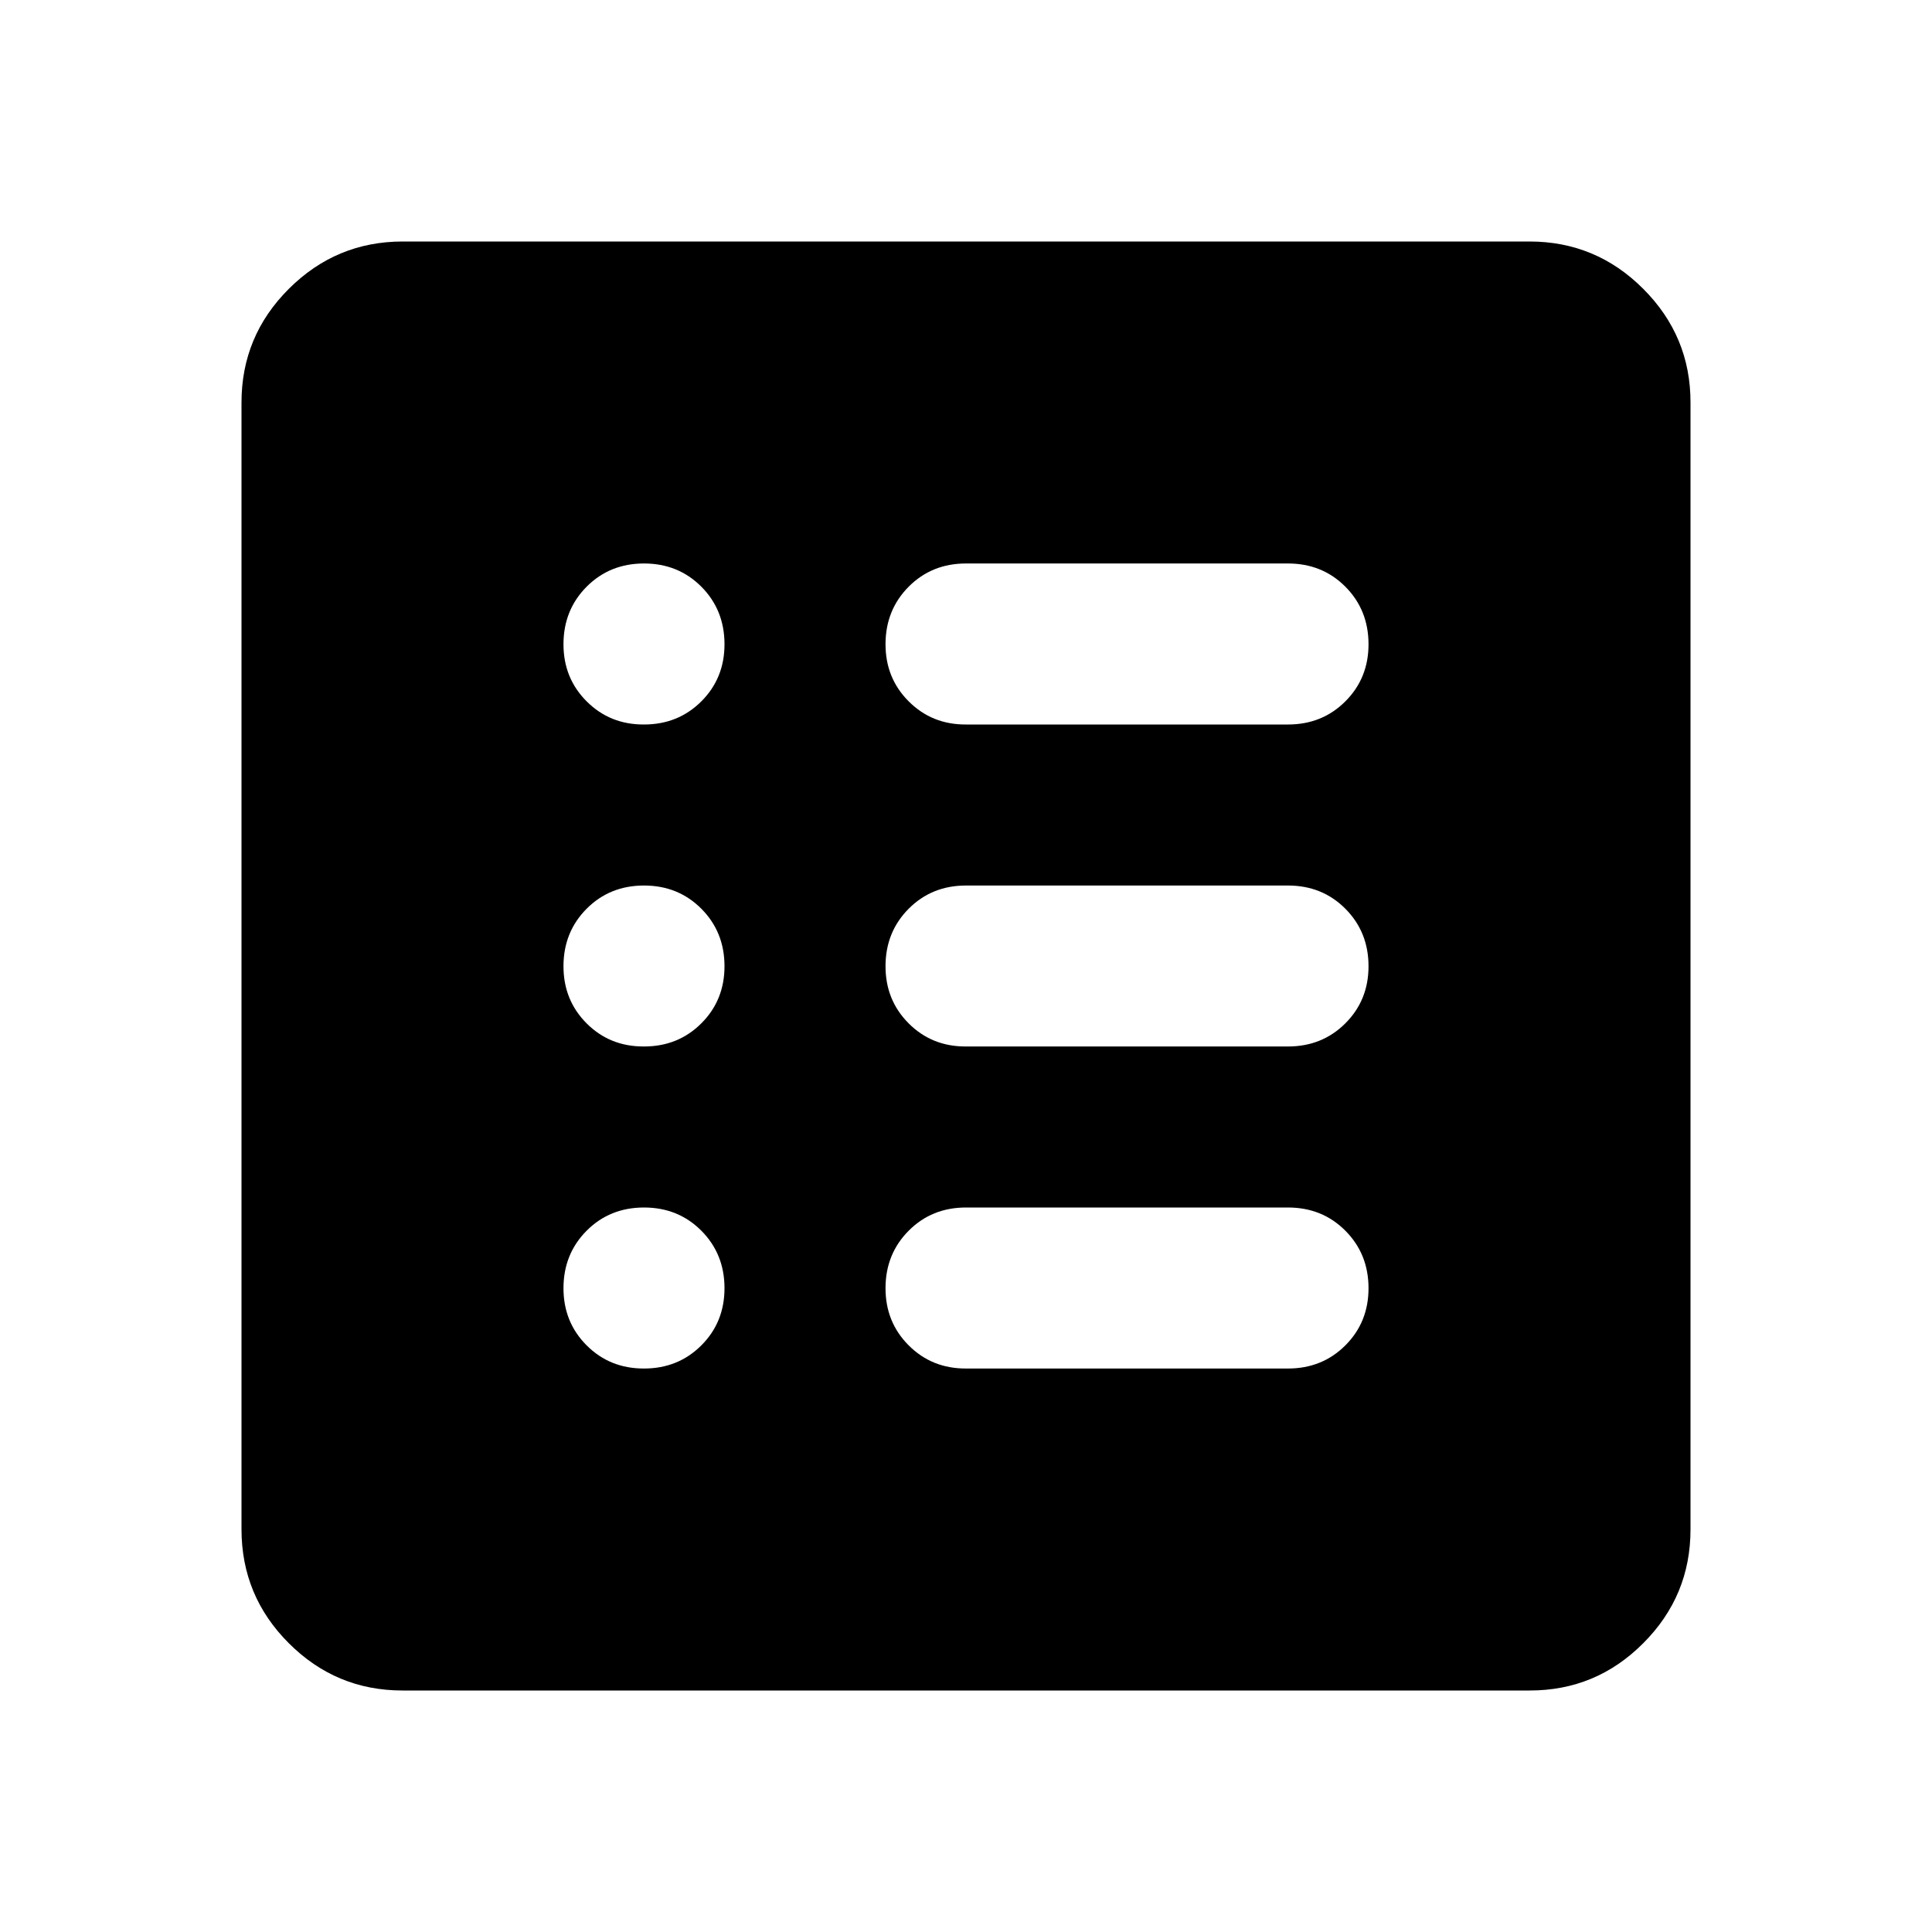 <svg width="32" height="32" viewBox="0 0 32 32" fill="none" xmlns="http://www.w3.org/2000/svg">
<path d="M10.667 22.667C11.044 22.667 11.361 22.539 11.617 22.283C11.873 22.027 12.001 21.71 12 21.333C11.999 20.956 11.871 20.64 11.616 20.384C11.361 20.128 11.044 20 10.667 20C10.289 20 9.972 20.128 9.717 20.384C9.462 20.64 9.334 20.956 9.333 21.333C9.332 21.71 9.46 22.027 9.717 22.284C9.974 22.541 10.291 22.668 10.667 22.667ZM10.667 17.333C11.044 17.333 11.361 17.205 11.617 16.949C11.873 16.693 12.001 16.377 12 16C11.999 15.623 11.871 15.307 11.616 15.051C11.361 14.795 11.044 14.667 10.667 14.667C10.289 14.667 9.972 14.795 9.717 15.051C9.462 15.307 9.334 15.623 9.333 16C9.332 16.377 9.46 16.694 9.717 16.951C9.974 17.208 10.291 17.335 10.667 17.333ZM10.667 12C11.044 12 11.361 11.872 11.617 11.616C11.873 11.36 12.001 11.044 12 10.667C11.999 10.29 11.871 9.973 11.616 9.717C11.361 9.461 11.044 9.333 10.667 9.333C10.289 9.333 9.972 9.461 9.717 9.717C9.462 9.973 9.334 10.29 9.333 10.667C9.332 11.044 9.46 11.36 9.717 11.617C9.974 11.874 10.291 12.002 10.667 12ZM16 22.667H21.333C21.711 22.667 22.028 22.539 22.284 22.283C22.54 22.027 22.668 21.71 22.667 21.333C22.666 20.956 22.538 20.64 22.283 20.384C22.028 20.128 21.711 20 21.333 20H16C15.622 20 15.306 20.128 15.051 20.384C14.796 20.64 14.668 20.956 14.667 21.333C14.666 21.71 14.794 22.027 15.051 22.284C15.308 22.541 15.624 22.668 16 22.667ZM16 17.333H21.333C21.711 17.333 22.028 17.205 22.284 16.949C22.54 16.693 22.668 16.377 22.667 16C22.666 15.623 22.538 15.307 22.283 15.051C22.028 14.795 21.711 14.667 21.333 14.667H16C15.622 14.667 15.306 14.795 15.051 15.051C14.796 15.307 14.668 15.623 14.667 16C14.666 16.377 14.794 16.694 15.051 16.951C15.308 17.208 15.624 17.335 16 17.333ZM16 12H21.333C21.711 12 22.028 11.872 22.284 11.616C22.54 11.36 22.668 11.044 22.667 10.667C22.666 10.29 22.538 9.973 22.283 9.717C22.028 9.461 21.711 9.333 21.333 9.333H16C15.622 9.333 15.306 9.461 15.051 9.717C14.796 9.973 14.668 10.29 14.667 10.667C14.666 11.044 14.794 11.36 15.051 11.617C15.308 11.874 15.624 12.002 16 12ZM6.667 28C5.933 28 5.306 27.739 4.784 27.217C4.262 26.696 4.001 26.068 4 25.333V6.667C4 5.933 4.261 5.306 4.784 4.784C5.307 4.262 5.934 4.001 6.667 4H25.333C26.067 4 26.695 4.261 27.217 4.784C27.74 5.307 28.001 5.934 28 6.667V25.333C28 26.067 27.739 26.695 27.217 27.217C26.696 27.74 26.068 28.001 25.333 28H6.667Z" fill="black"/>
</svg>

